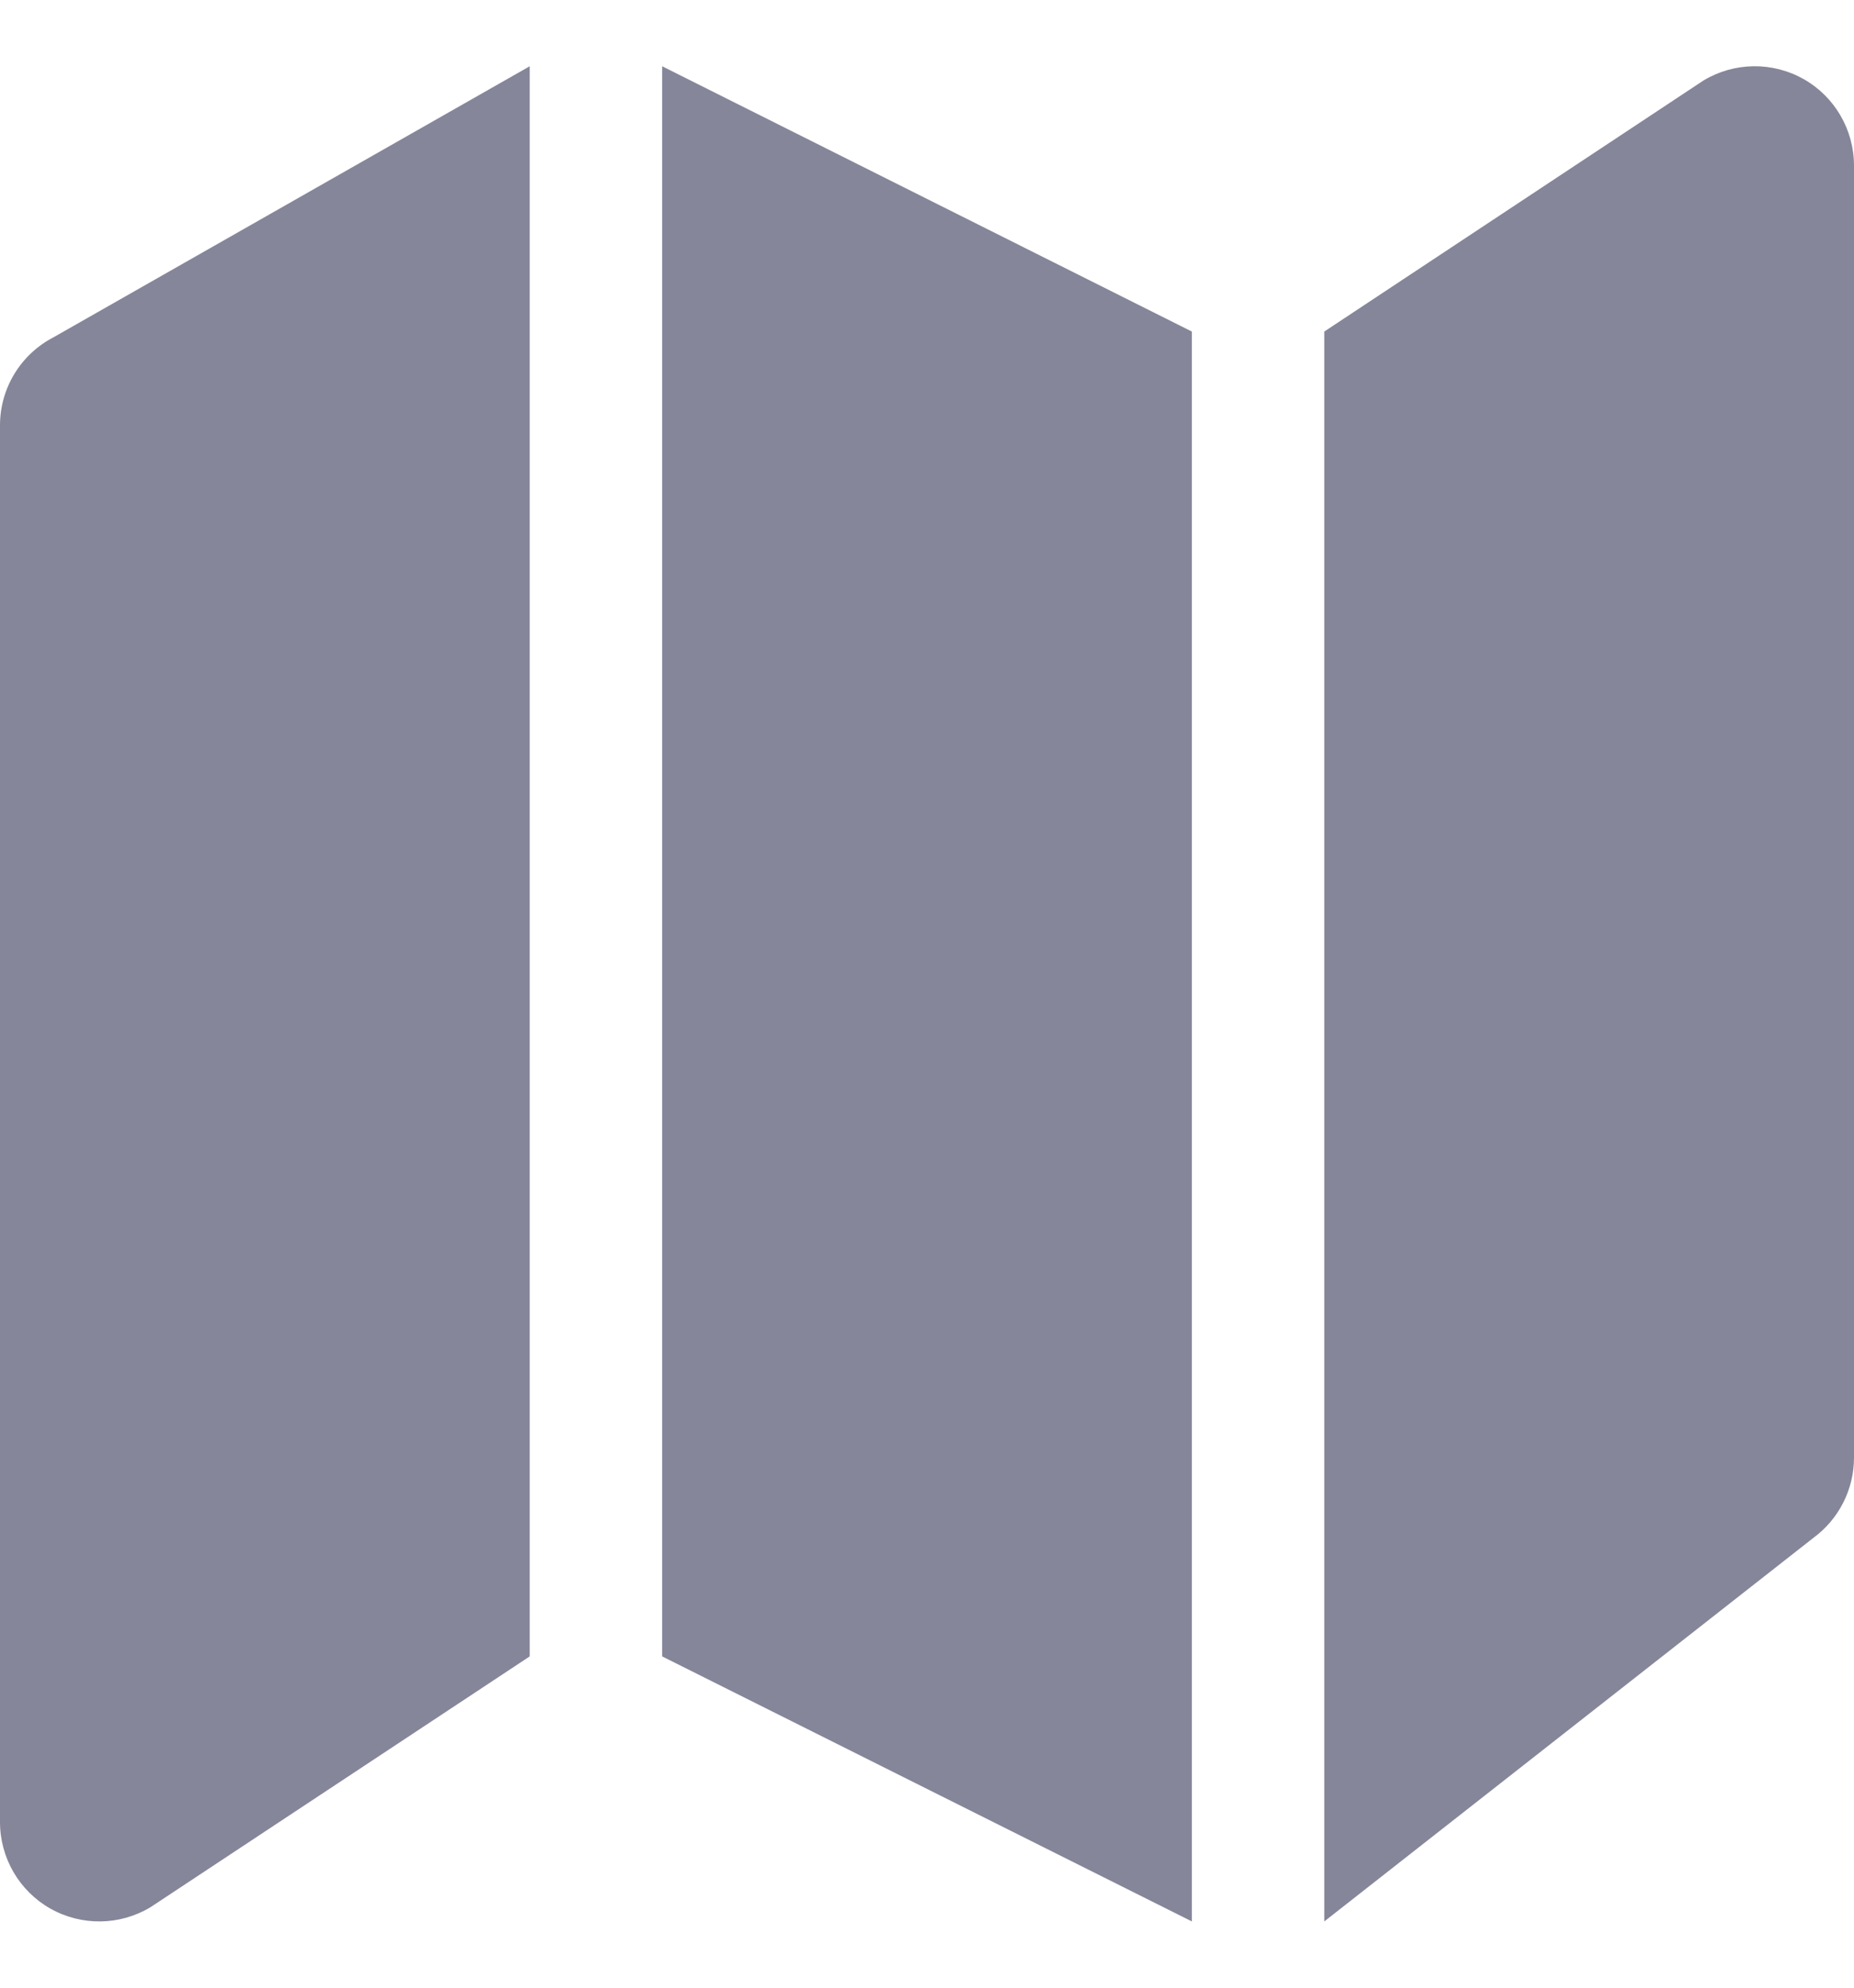 <svg width="14" height="15" viewBox="0 0 14 15" fill="none" xmlns="http://www.w3.org/2000/svg">
<path d="M4 12.5L4 0.5L0.403 2.546C0.155 2.675 0 2.931 0 3.21V13.75C0 14.02 0.145 14.27 0.38 14.403C0.616 14.536 0.904 14.532 1.136 14.393L4 12.5Z" fill="#858699"/>
<path d="M5 0.5V12.5L9 14.5V2.502L5 0.5Z" fill="#858699"/>
<path d="M13.694 11.605L10 14.5V2.502L12.864 0.607C13.096 0.468 13.384 0.464 13.62 0.597C13.855 0.73 14 0.98 14 1.25V11C14 11.239 13.886 11.464 13.694 11.605Z" fill="#858699"/>
</svg>
